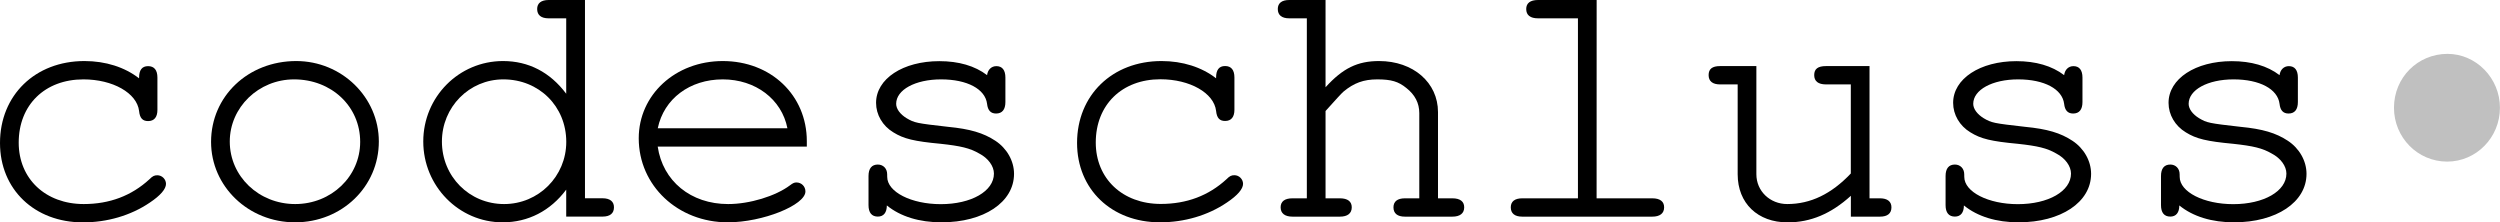 <?xml version="1.0" encoding="UTF-8" standalone="no"?>
<svg
   xmlns:dc="http://purl.org/dc/elements/1.1/"
   xmlns:cc="http://creativecommons.org/ns#"
   xmlns:rdf="http://www.w3.org/1999/02/22-rdf-syntax-ns#"
   xmlns:svg="http://www.w3.org/2000/svg"
   xmlns="http://www.w3.org/2000/svg"
   width="46.643mm"
   height="4.149mm"
   viewBox="0 0 46.643 4.149"
   version="1.1"
   id="svg8">
  <defs
     id="defs4296" />
  <g
     id="text4302"
     style="font-size:10.583px;line-height:6.615px;font-family:Stentiga;-inkscape-font-specification:Stentiga;text-align:center;letter-spacing:0px;word-spacing:0px;text-anchor:middle;stroke-width:0.265"
     aria-label="codeschluss•">
    <path
       id="path840"
       style="font-style:normal;font-variant:normal;font-weight:normal;font-stretch:normal;font-size:6.703px;font-family:'TeX Gyre Cursor';-inkscape-font-specification:'TeX Gyre Cursor';text-align:center;text-anchor:middle;stroke-width:0.265"
       d="M 2.594,1.461 C 2.326,1.253 1.971,1.139 1.575,1.139 0.657,1.139 8.9156628e-7,1.776 8.9156628e-7,2.668 8.9156628e-7,3.532 0.643,4.149 1.548,4.149 c 0.449,0 0.891,-0.127 1.247,-0.369 0.201,-0.134 0.302,-0.255 0.302,-0.349 0,-0.087 -0.074,-0.161 -0.161,-0.161 -0.054,0 -0.087,0.013 -0.147,0.074 C 2.453,3.653 2.044,3.807 1.562,3.807 c -0.71,0 -1.213,-0.469 -1.213,-1.146 0,-0.704 0.489,-1.18 1.207,-1.18 0.55,0 0.999,0.255 1.039,0.59 0.013,0.134 0.067,0.188 0.168,0.188 0.114,0 0.174,-0.074 0.174,-0.208 v -0.603 c 0,-0.141 -0.06,-0.214 -0.174,-0.214 -0.114,0 -0.168,0.074 -0.168,0.214 z" />
    <path
       id="path842"
       style="font-style:normal;font-variant:normal;font-weight:normal;font-stretch:normal;font-size:6.703px;font-family:'TeX Gyre Cursor';-inkscape-font-specification:'TeX Gyre Cursor';text-align:center;text-anchor:middle;stroke-width:0.265"
       d="m 5.527,1.139 c -0.898,0 -1.589,0.657 -1.589,1.508 0,0.831 0.697,1.501 1.568,1.501 0.871,0 1.562,-0.664 1.562,-1.508 0,-0.824 -0.69,-1.501 -1.542,-1.501 z m -0.04,0.342 c 0.697,0 1.233,0.503 1.233,1.166 0,0.643 -0.536,1.16 -1.213,1.16 -0.677,0 -1.22,-0.516 -1.22,-1.166 0,-0.637 0.536,-1.16 1.2,-1.16 z" />
    <path
       id="path844"
       style="font-style:normal;font-variant:normal;font-weight:normal;font-stretch:normal;font-size:6.703px;font-family:'TeX Gyre Cursor';-inkscape-font-specification:'TeX Gyre Cursor';text-align:center;text-anchor:middle;stroke-width:0.265"
       d="M 10.914,1.7547607e-7 H 10.237 C 10.096,1.7547607e-7 10.022,0.06 10.022,0.168 c 0,0.114 0.074,0.174 0.214,0.174 h 0.328 V 1.749 C 10.263,1.347 9.861,1.139 9.385,1.139 c -0.824,0 -1.488,0.67 -1.488,1.501 0,0.831 0.664,1.508 1.481,1.508 0.476,0 0.891,-0.214 1.186,-0.61 v 0.503 h 0.677 c 0.141,0 0.214,-0.06 0.214,-0.174 0,-0.107 -0.074,-0.168 -0.214,-0.168 H 10.914 Z M 9.392,1.481 c 0.664,0 1.173,0.503 1.173,1.166 0,0.643 -0.516,1.16 -1.16,1.16 -0.65,0 -1.16,-0.516 -1.16,-1.166 0,-0.643 0.509,-1.16 1.146,-1.16 z" />
    <path
       id="path846"
       style="font-style:normal;font-variant:normal;font-weight:normal;font-stretch:normal;font-size:6.703px;font-family:'TeX Gyre Cursor';-inkscape-font-specification:'TeX Gyre Cursor';text-align:center;text-anchor:middle;stroke-width:0.265"
       d="m 15.053,2.735 v -0.054 -0.047 c 0,-0.858 -0.67,-1.495 -1.568,-1.495 -0.885,0 -1.568,0.63 -1.568,1.441 0,0.885 0.731,1.568 1.662,1.568 0.65,0 1.448,-0.322 1.448,-0.576 0,-0.094 -0.074,-0.168 -0.168,-0.168 -0.04,0 -0.067,0.013 -0.121,0.054 -0.268,0.201 -0.751,0.349 -1.153,0.349 -0.697,0 -1.22,-0.429 -1.314,-1.072 z M 12.272,2.393 c 0.114,-0.55 0.597,-0.912 1.213,-0.912 0.61,0 1.099,0.369 1.206,0.912 z" />
    <path
       id="path848"
       style="font-style:normal;font-variant:normal;font-weight:normal;font-stretch:normal;font-size:6.703px;font-family:'TeX Gyre Cursor';-inkscape-font-specification:'TeX Gyre Cursor';text-align:center;text-anchor:middle;stroke-width:0.265"
       d="m 16.552,3.251 c 0,-0.107 -0.074,-0.181 -0.174,-0.181 -0.114,0 -0.174,0.074 -0.174,0.214 v 0.543 c 0,0.141 0.06,0.214 0.174,0.214 0.107,0 0.168,-0.074 0.168,-0.208 0.255,0.208 0.61,0.315 1.019,0.315 0.791,0 1.354,-0.375 1.354,-0.905 0,-0.241 -0.134,-0.476 -0.349,-0.617 C 18.348,2.48 18.1,2.406 17.685,2.366 17.095,2.299 17.062,2.292 16.914,2.205 16.793,2.131 16.72,2.031 16.72,1.937 c 0,-0.261 0.355,-0.456 0.838,-0.456 0.489,0 0.824,0.181 0.858,0.456 0.013,0.121 0.067,0.181 0.168,0.181 0.114,0 0.174,-0.074 0.174,-0.214 V 1.448 c 0,-0.141 -0.06,-0.214 -0.168,-0.214 -0.094,0 -0.161,0.067 -0.174,0.168 -0.228,-0.174 -0.53,-0.261 -0.891,-0.261 -0.677,0 -1.18,0.328 -1.18,0.778 0,0.221 0.121,0.429 0.322,0.55 0.194,0.121 0.389,0.168 0.885,0.214 0.369,0.04 0.543,0.08 0.717,0.181 0.168,0.087 0.275,0.235 0.275,0.375 0,0.328 -0.422,0.57 -0.992,0.57 -0.55,0 -0.999,-0.228 -0.999,-0.509 z" />
    <path
       id="path850"
       style="font-style:normal;font-variant:normal;font-weight:normal;font-stretch:normal;font-size:6.703px;font-family:'TeX Gyre Cursor';-inkscape-font-specification:'TeX Gyre Cursor';text-align:center;text-anchor:middle;stroke-width:0.265"
       d="M 22.689,1.461 C 22.421,1.253 22.066,1.139 21.67,1.139 c -0.918,0 -1.575,0.637 -1.575,1.528 0,0.865 0.643,1.481 1.548,1.481 0.449,0 0.891,-0.127 1.247,-0.369 0.201,-0.134 0.302,-0.255 0.302,-0.349 0,-0.087 -0.074,-0.161 -0.161,-0.161 -0.054,0 -0.087,0.013 -0.147,0.074 -0.335,0.308 -0.744,0.462 -1.227,0.462 -0.71,0 -1.213,-0.469 -1.213,-1.146 0,-0.704 0.489,-1.18 1.206,-1.18 0.55,0 0.999,0.255 1.039,0.59 0.013,0.134 0.067,0.188 0.168,0.188 0.114,0 0.174,-0.074 0.174,-0.208 v -0.603 c 0,-0.141 -0.06,-0.214 -0.174,-0.214 -0.114,0 -0.168,0.074 -0.168,0.214 z" />
    <path
       id="path852"
       style="font-style:normal;font-variant:normal;font-weight:normal;font-stretch:normal;font-size:6.703px;font-family:'TeX Gyre Cursor';-inkscape-font-specification:'TeX Gyre Cursor';text-align:center;text-anchor:middle;stroke-width:0.265"
       d="m 24.731,1.7547607e-7 h -0.677 c -0.141,0 -0.214,0.06 -0.214,0.168 0,0.114 0.074,0.174 0.214,0.174 H 24.382 V 3.7 h -0.268 c -0.147,0 -0.221,0.06 -0.221,0.168 0,0.114 0.08,0.174 0.221,0.174 h 0.885 c 0.141,0 0.221,-0.06 0.221,-0.174 0,-0.107 -0.074,-0.168 -0.221,-0.168 H 24.731 V 2.071 c 0.181,-0.201 0.295,-0.328 0.335,-0.362 0.194,-0.161 0.375,-0.228 0.63,-0.228 0.261,0 0.395,0.04 0.543,0.161 0.161,0.127 0.241,0.282 0.241,0.469 v 1.589 h -0.268 c -0.141,0 -0.214,0.06 -0.214,0.168 0,0.114 0.074,0.174 0.214,0.174 h 0.885 c 0.141,0 0.221,-0.06 0.221,-0.174 0,-0.107 -0.074,-0.168 -0.221,-0.168 H 26.829 V 2.091 c 0,-0.55 -0.462,-0.952 -1.099,-0.952 -0.402,0 -0.677,0.134 -0.999,0.489 z" />
    <path
       id="path854"
       style="font-style:normal;font-variant:normal;font-weight:normal;font-stretch:normal;font-size:6.703px;font-family:'TeX Gyre Cursor';-inkscape-font-specification:'TeX Gyre Cursor';text-align:center;text-anchor:middle;stroke-width:0.265"
       d="M 29.789,1.7547607e-7 H 28.696 C 28.549,1.7547607e-7 28.475,0.06 28.475,0.168 c 0,0.114 0.074,0.174 0.221,0.174 H 29.44 V 3.7 h -1.039 c -0.141,0 -0.214,0.06 -0.214,0.168 0,0.114 0.074,0.174 0.214,0.174 h 2.426 c 0.141,0 0.221,-0.06 0.221,-0.174 0,-0.107 -0.074,-0.168 -0.221,-0.168 h -1.039 z" />
    <path
       id="path856"
       style="font-style:normal;font-variant:normal;font-weight:normal;font-stretch:normal;font-size:6.703px;font-family:'TeX Gyre Cursor';-inkscape-font-specification:'TeX Gyre Cursor';text-align:center;text-anchor:middle;stroke-width:0.265"
       d="m 34.532,4.042 h 0.543 c 0.141,0 0.214,-0.06 0.214,-0.174 0,-0.107 -0.074,-0.168 -0.214,-0.168 H 34.88 V 1.233 h -0.811 c -0.154,0 -0.221,0.054 -0.221,0.168 0,0.114 0.074,0.174 0.221,0.174 h 0.462 v 1.662 c -0.362,0.382 -0.751,0.57 -1.186,0.57 -0.322,0 -0.576,-0.241 -0.576,-0.556 V 1.233 h -0.677 c -0.147,0 -0.214,0.054 -0.214,0.168 0,0.114 0.074,0.174 0.214,0.174 h 0.328 v 1.676 c 0,0.543 0.375,0.898 0.932,0.898 0.429,0 0.811,-0.161 1.18,-0.496 z" />
    <path
       id="path858"
       style="font-style:normal;font-variant:normal;font-weight:normal;font-stretch:normal;font-size:6.703px;font-family:'TeX Gyre Cursor';-inkscape-font-specification:'TeX Gyre Cursor';text-align:center;text-anchor:middle;stroke-width:0.265"
       d="m 36.647,3.251 c 0,-0.107 -0.074,-0.181 -0.174,-0.181 -0.114,0 -0.174,0.074 -0.174,0.214 v 0.543 c 0,0.141 0.06,0.214 0.174,0.214 0.107,0 0.168,-0.074 0.168,-0.208 0.255,0.208 0.61,0.315 1.019,0.315 0.791,0 1.354,-0.375 1.354,-0.905 0,-0.241 -0.134,-0.476 -0.349,-0.617 C 38.444,2.48 38.196,2.406 37.78,2.366 37.19,2.299 37.157,2.292 37.009,2.205 36.889,2.131 36.815,2.031 36.815,1.937 c 0,-0.261 0.355,-0.456 0.838,-0.456 0.489,0 0.824,0.181 0.858,0.456 0.013,0.121 0.067,0.181 0.168,0.181 0.114,0 0.174,-0.074 0.174,-0.214 V 1.448 c 0,-0.141 -0.06,-0.214 -0.168,-0.214 -0.094,0 -0.161,0.067 -0.174,0.168 -0.228,-0.174 -0.53,-0.261 -0.891,-0.261 -0.677,0 -1.18,0.328 -1.18,0.778 0,0.221 0.121,0.429 0.322,0.55 0.194,0.121 0.389,0.168 0.885,0.214 0.369,0.04 0.543,0.08 0.717,0.181 0.168,0.087 0.275,0.235 0.275,0.375 0,0.328 -0.422,0.57 -0.992,0.57 -0.55,0 -0.999,-0.228 -0.999,-0.509 z" />
    <path
       id="path860"
       style="font-style:normal;font-variant:normal;font-weight:normal;font-stretch:normal;font-size:6.703px;font-family:'TeX Gyre Cursor';-inkscape-font-specification:'TeX Gyre Cursor';text-align:center;text-anchor:middle;stroke-width:0.265"
       d="m 40.666,3.251 c 0,-0.107 -0.074,-0.181 -0.174,-0.181 -0.114,0 -0.174,0.074 -0.174,0.214 v 0.543 c 0,0.141 0.06,0.214 0.174,0.214 0.107,0 0.168,-0.074 0.168,-0.208 0.255,0.208 0.61,0.315 1.019,0.315 0.791,0 1.354,-0.375 1.354,-0.905 0,-0.241 -0.134,-0.476 -0.349,-0.617 C 42.463,2.48 42.215,2.406 41.799,2.366 41.209,2.299 41.176,2.292 41.028,2.205 c -0.121,-0.074 -0.194,-0.174 -0.194,-0.268 0,-0.261 0.355,-0.456 0.838,-0.456 0.489,0 0.824,0.181 0.858,0.456 0.013,0.121 0.067,0.181 0.168,0.181 0.114,0 0.174,-0.074 0.174,-0.214 V 1.448 c 0,-0.141 -0.06,-0.214 -0.168,-0.214 -0.094,0 -0.161,0.067 -0.174,0.168 -0.228,-0.174 -0.53,-0.261 -0.891,-0.261 -0.677,0 -1.18,0.328 -1.18,0.778 0,0.221 0.121,0.429 0.322,0.55 0.194,0.121 0.389,0.168 0.885,0.214 0.369,0.04 0.543,0.08 0.717,0.181 0.168,0.087 0.275,0.235 0.275,0.375 0,0.328 -0.422,0.57 -0.992,0.57 -0.55,0 -0.999,-0.228 -0.999,-0.509 z" />
    <path
       id="path862"
       style="fill:#000000;fill-opacity:0.247"
       d="m 45.664,1.005 c -0.556,0 -0.999,0.442 -0.999,1.005 0,0.556 0.442,1.005 0.992,1.005 0.543,0 0.985,-0.449 0.985,-1.005 0,-0.55 -0.442,-1.005 -0.979,-1.005 z" />
  </g>
</svg>
